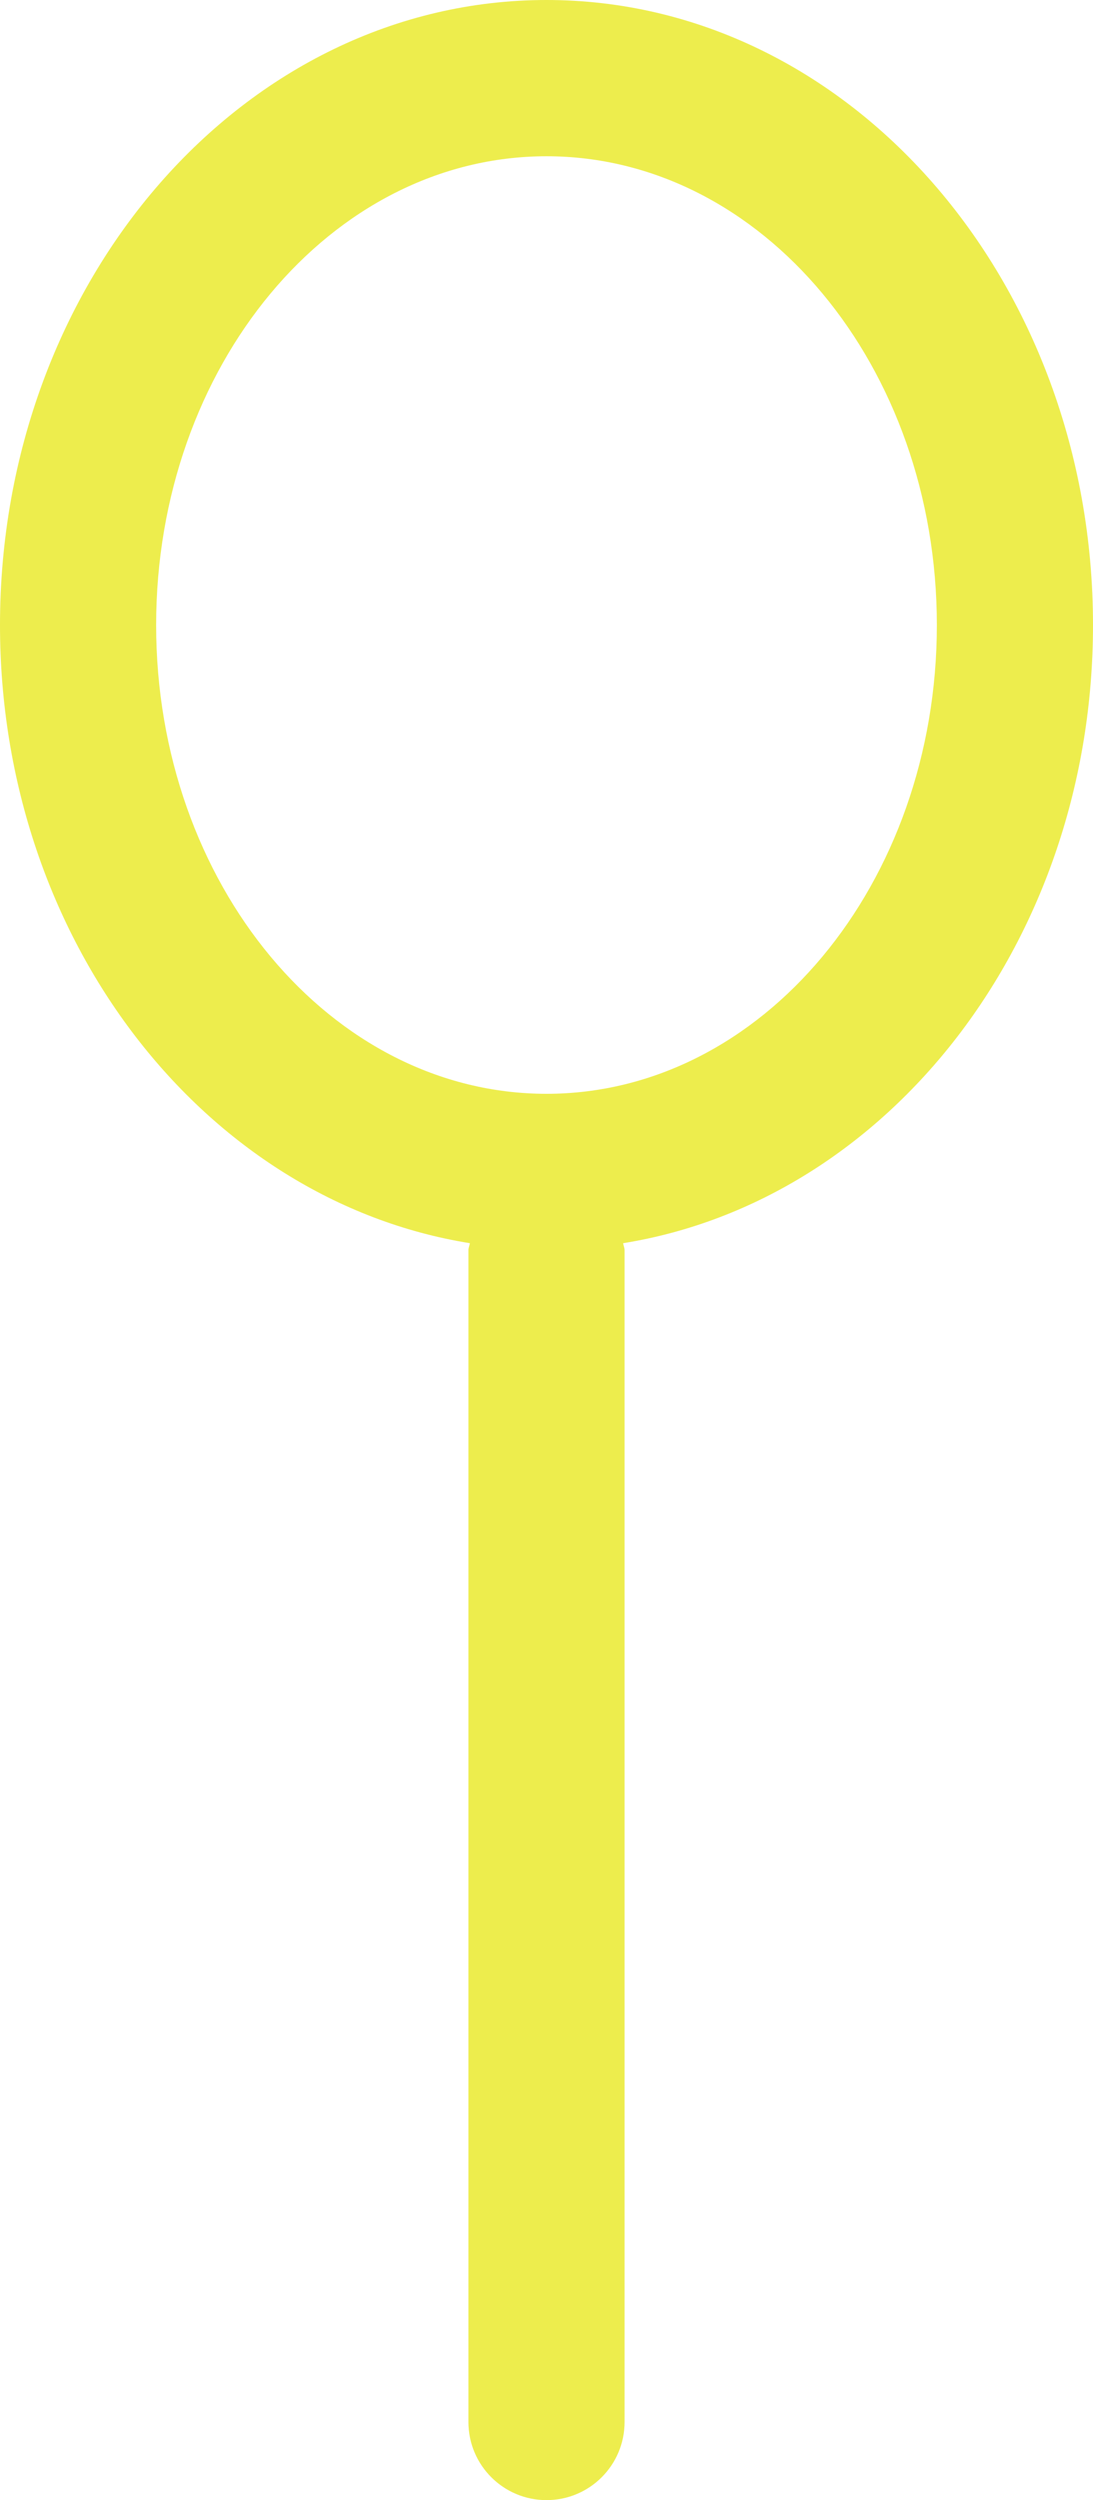 <?xml version="1.0" encoding="UTF-8" standalone="no"?>
<svg width="14px" height="32px" viewBox="0 0 14 32" version="1.1"
  xmlns="http://www.w3.org/2000/svg"
  xmlns:xlink="http://www.w3.org/1999/xlink"
  xmlns:sketch="http://www.bohemiancoding.com/sketch/ns">
  <!-- Generator: Sketch Beta 3.3.2 (12041) - http://www.bohemiancoding.com/sketch -->
  <title>spoon</title>
  <desc>Created with Sketch Beta.</desc>
  <defs></defs>
  <g id="Page-1" stroke="none" stroke-width="1" fill="none" fill-rule="evenodd" sketch:type="MSPage">
    <g id="Icon-Set" sketch:type="MSLayerGroup" transform="translate(-212, -463)" fill="#eded4d">
      <path d="M219,477 C216.239,477 214,474.313 214,471 C214,467.687 216.239,465 219,465 C221.761,465 224,467.687 224,471 C224,474.313 221.761,477 219,477 L219,477 Z M226,471 C226,466.582 222.866,463 219,463 C215.134,463 212,466.582 212,471 C212,475.036 214.618,478.365 218.018,478.912 C218.015,478.942 218,478.969 218,479 L218,494 C218,494.553 218.448,495 219,495 C219.552,495 220,494.553 220,494 L220,479 C220,478.969 219.985,478.942 219.982,478.912 C223.382,478.365 226,475.036 226,471 L226,471 Z" id="spoon" sketch:type="MSShapeGroup"></path>
    </g>
  </g>
</svg>